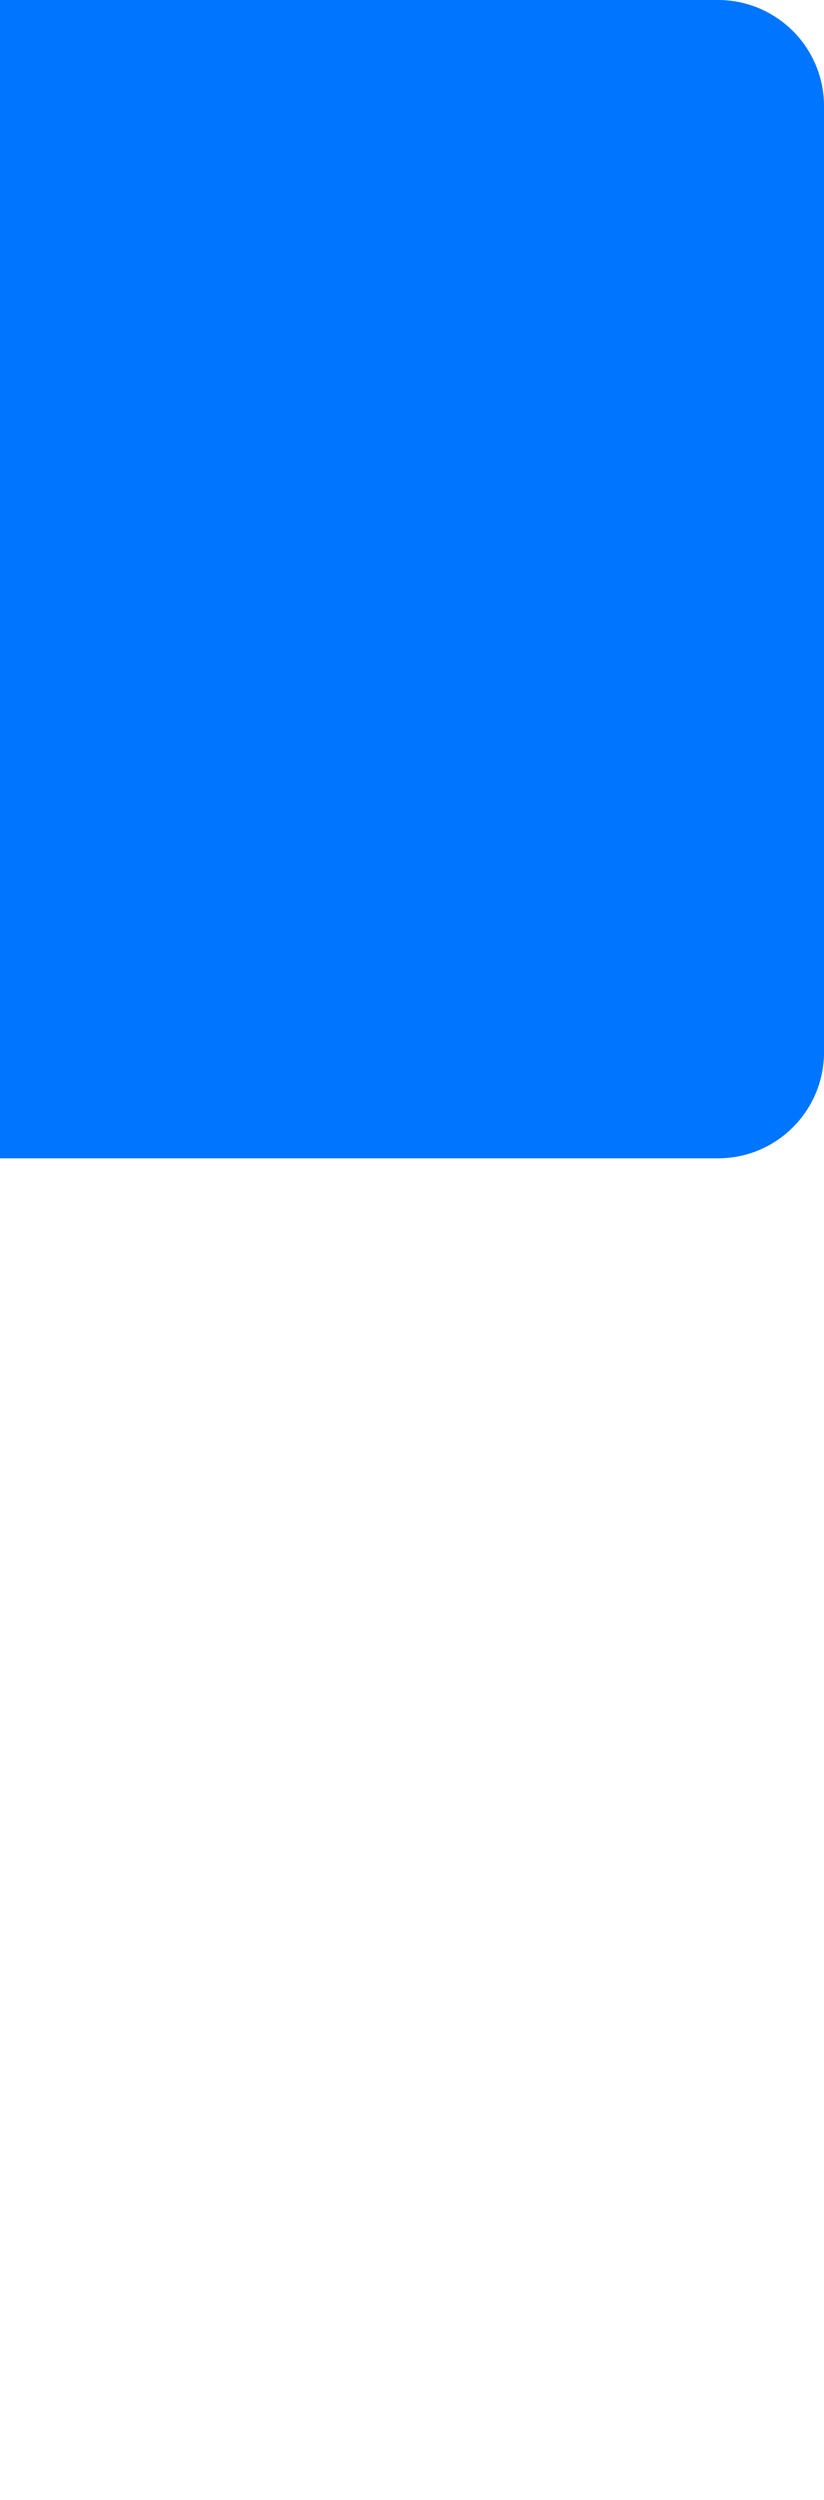 <svg width="373" height="1131" viewBox="0 0 373 1131" fill="none" xmlns="http://www.w3.org/2000/svg">
<path d="M-1 0H325C351.51 0 373 21.49 373 48V476C373 502.51 351.51 524 325 524H-1V0Z" fill="#0075FF"/>
</svg>

